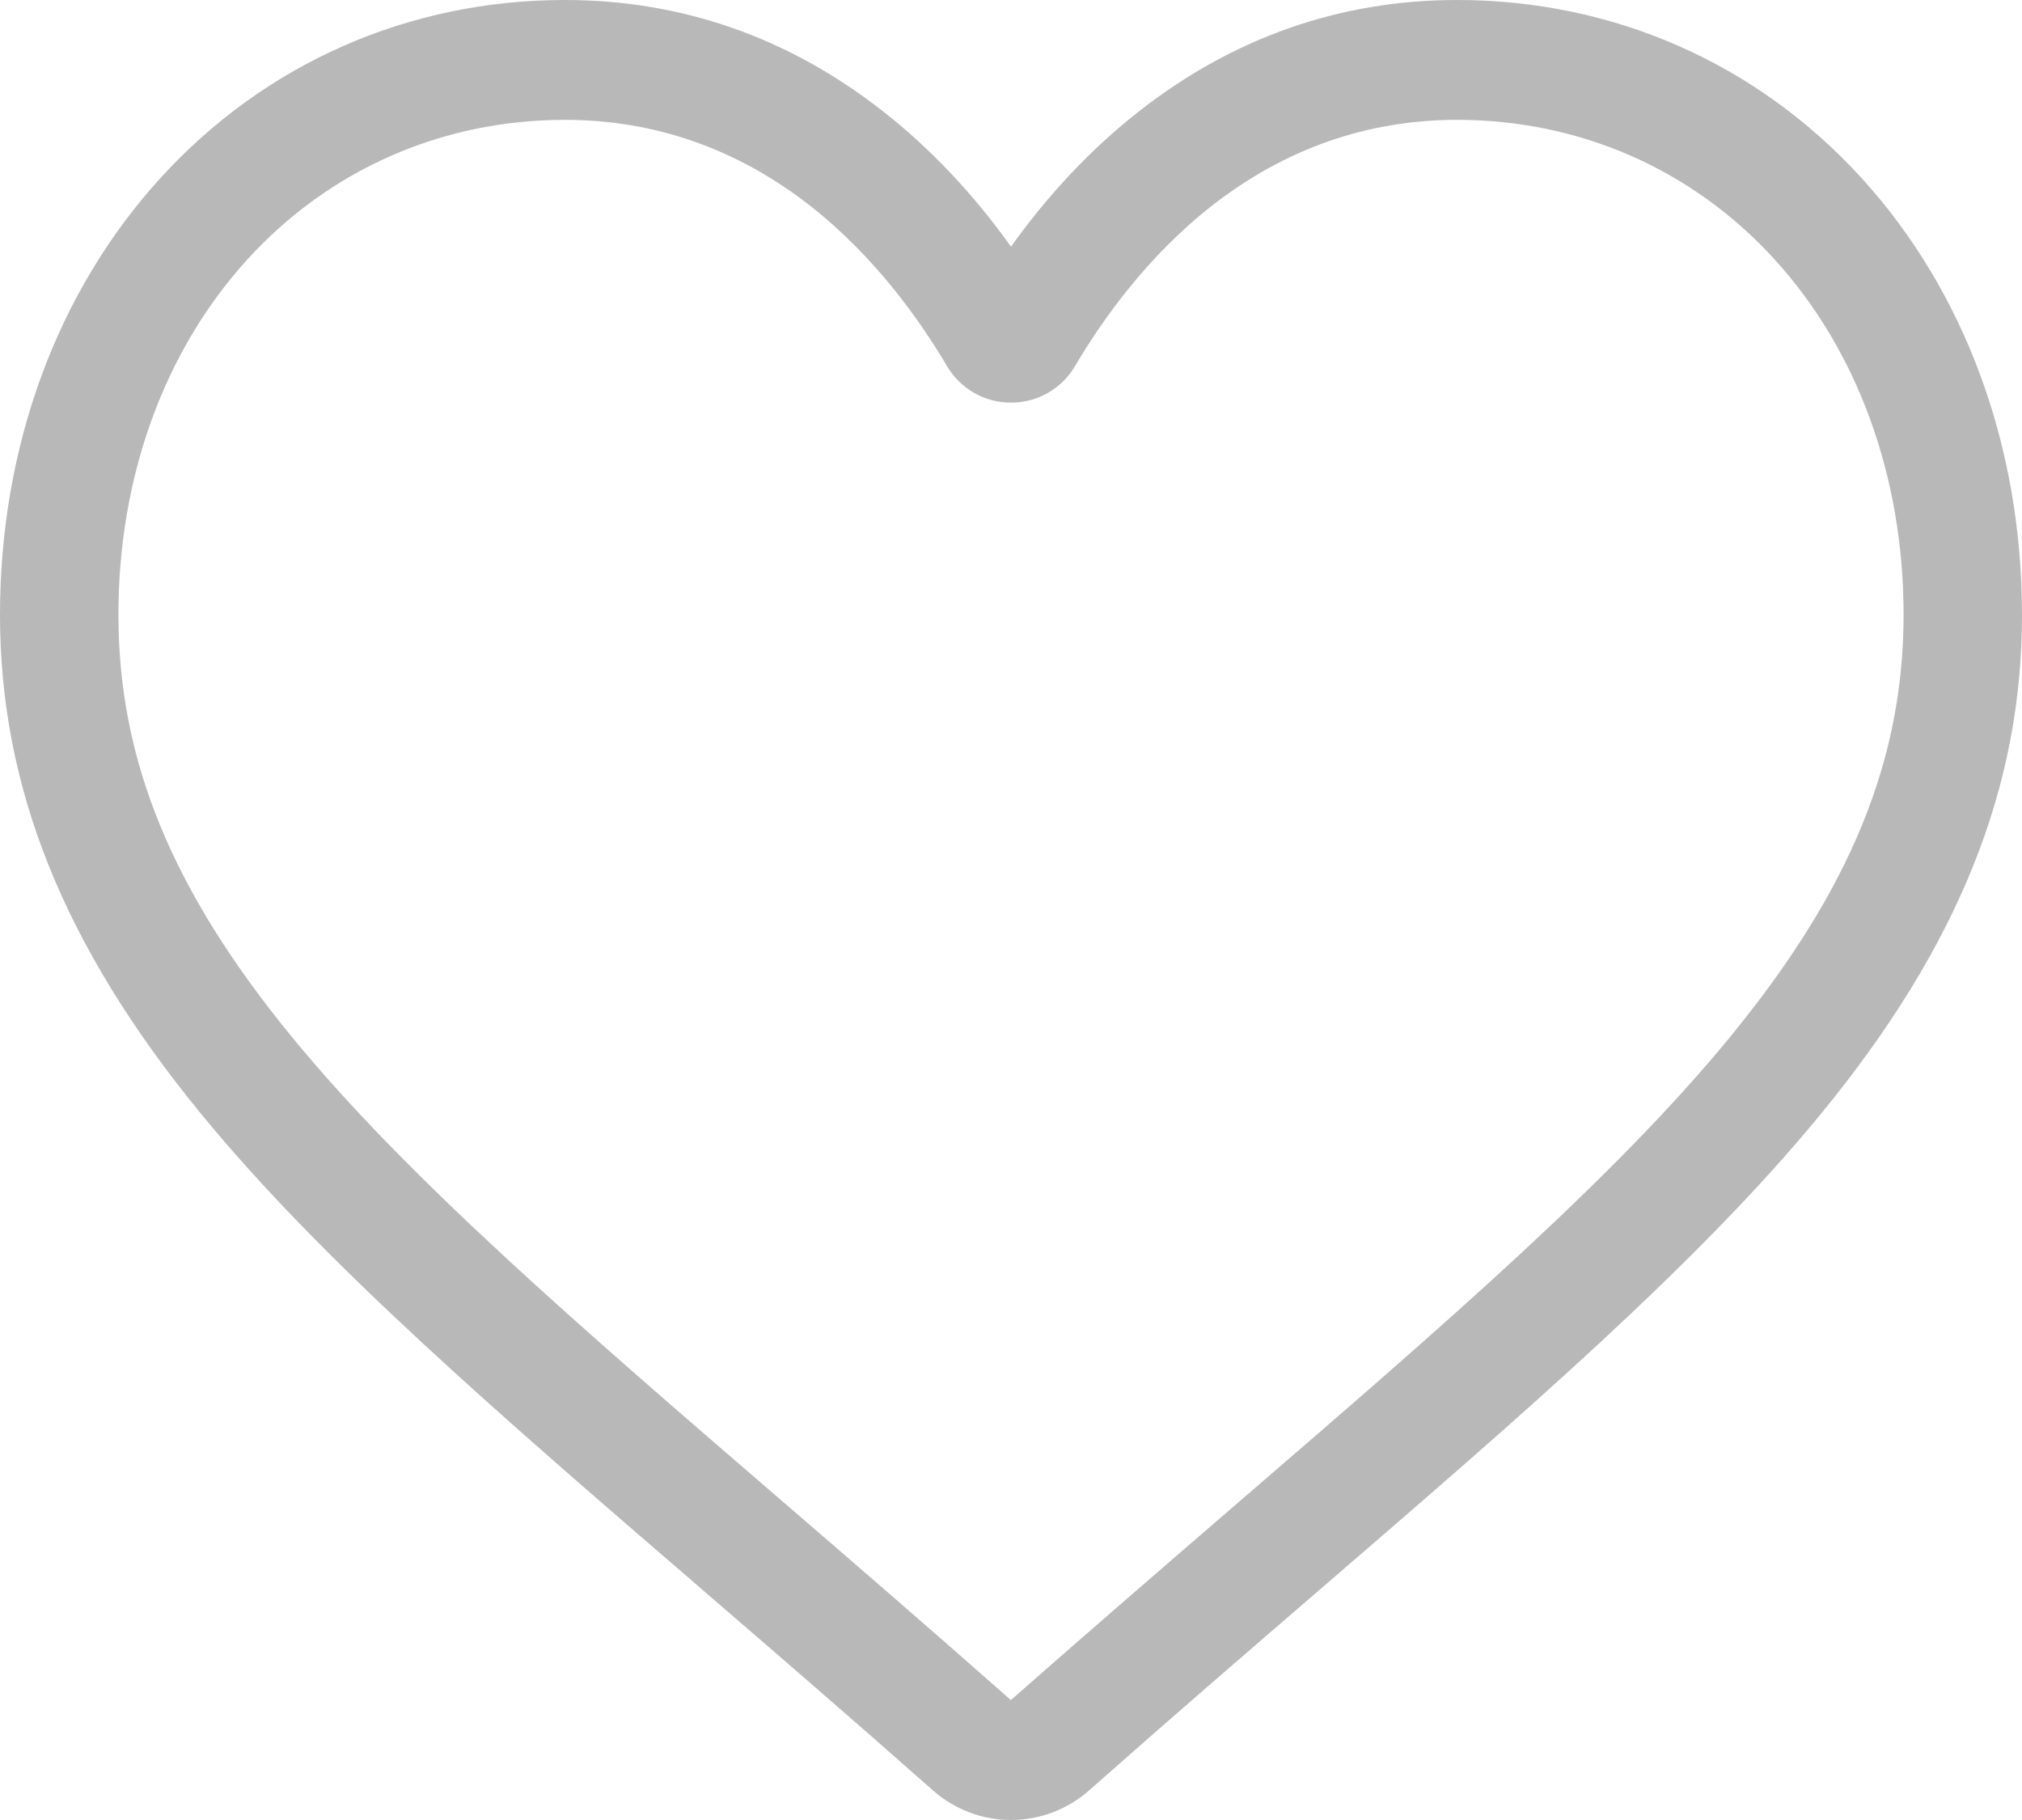 <svg width="30" height="27" viewBox="0 0 30 27" fill="none" xmlns="http://www.w3.org/2000/svg">
<path d="M15 27C14.573 27 14.161 26.843 13.84 26.559C12.628 25.487 11.46 24.48 10.429 23.591L10.424 23.586C7.401 20.981 4.791 18.731 2.975 16.514C0.946 14.036 0 11.687 0 9.12C0 6.627 0.845 4.326 2.38 2.642C3.933 0.938 6.064 -3.05176e-05 8.381 -3.05176e-05C10.113 -3.05176e-05 11.698 0.554 13.094 1.646C13.799 2.197 14.437 2.872 15 3.659C15.563 2.872 16.201 2.197 16.906 1.646C18.302 0.554 19.888 -3.05176e-05 21.619 -3.05176e-05C23.936 -3.05176e-05 26.067 0.938 27.62 2.642C29.155 4.326 30 6.627 30 9.12C30 11.687 29.055 14.036 27.025 16.514C25.209 18.731 22.599 20.981 19.577 23.586C18.544 24.476 17.374 25.485 16.16 26.56C15.839 26.843 15.427 27 15 27ZM8.381 1.778C6.56 1.778 4.888 2.513 3.672 3.847C2.437 5.202 1.757 7.075 1.757 9.12C1.757 11.279 2.55 13.21 4.328 15.38C6.047 17.478 8.603 19.682 11.563 22.233L11.569 22.238C12.604 23.13 13.777 24.142 14.998 25.221C16.226 24.14 17.401 23.127 18.437 22.233C21.397 19.681 23.953 17.478 25.672 15.38C27.45 13.21 28.243 11.279 28.243 9.12C28.243 7.075 27.563 5.202 26.328 3.847C25.112 2.513 23.44 1.778 21.619 1.778C20.286 1.778 19.062 2.207 17.981 3.052C17.017 3.806 16.346 4.759 15.953 5.426C15.751 5.769 15.394 5.973 15 5.973C14.606 5.973 14.249 5.769 14.047 5.426C13.654 4.759 12.983 3.806 12.019 3.052C10.938 2.207 9.714 1.778 8.381 1.778Z" fill="#B8B8B8"/>
</svg>
